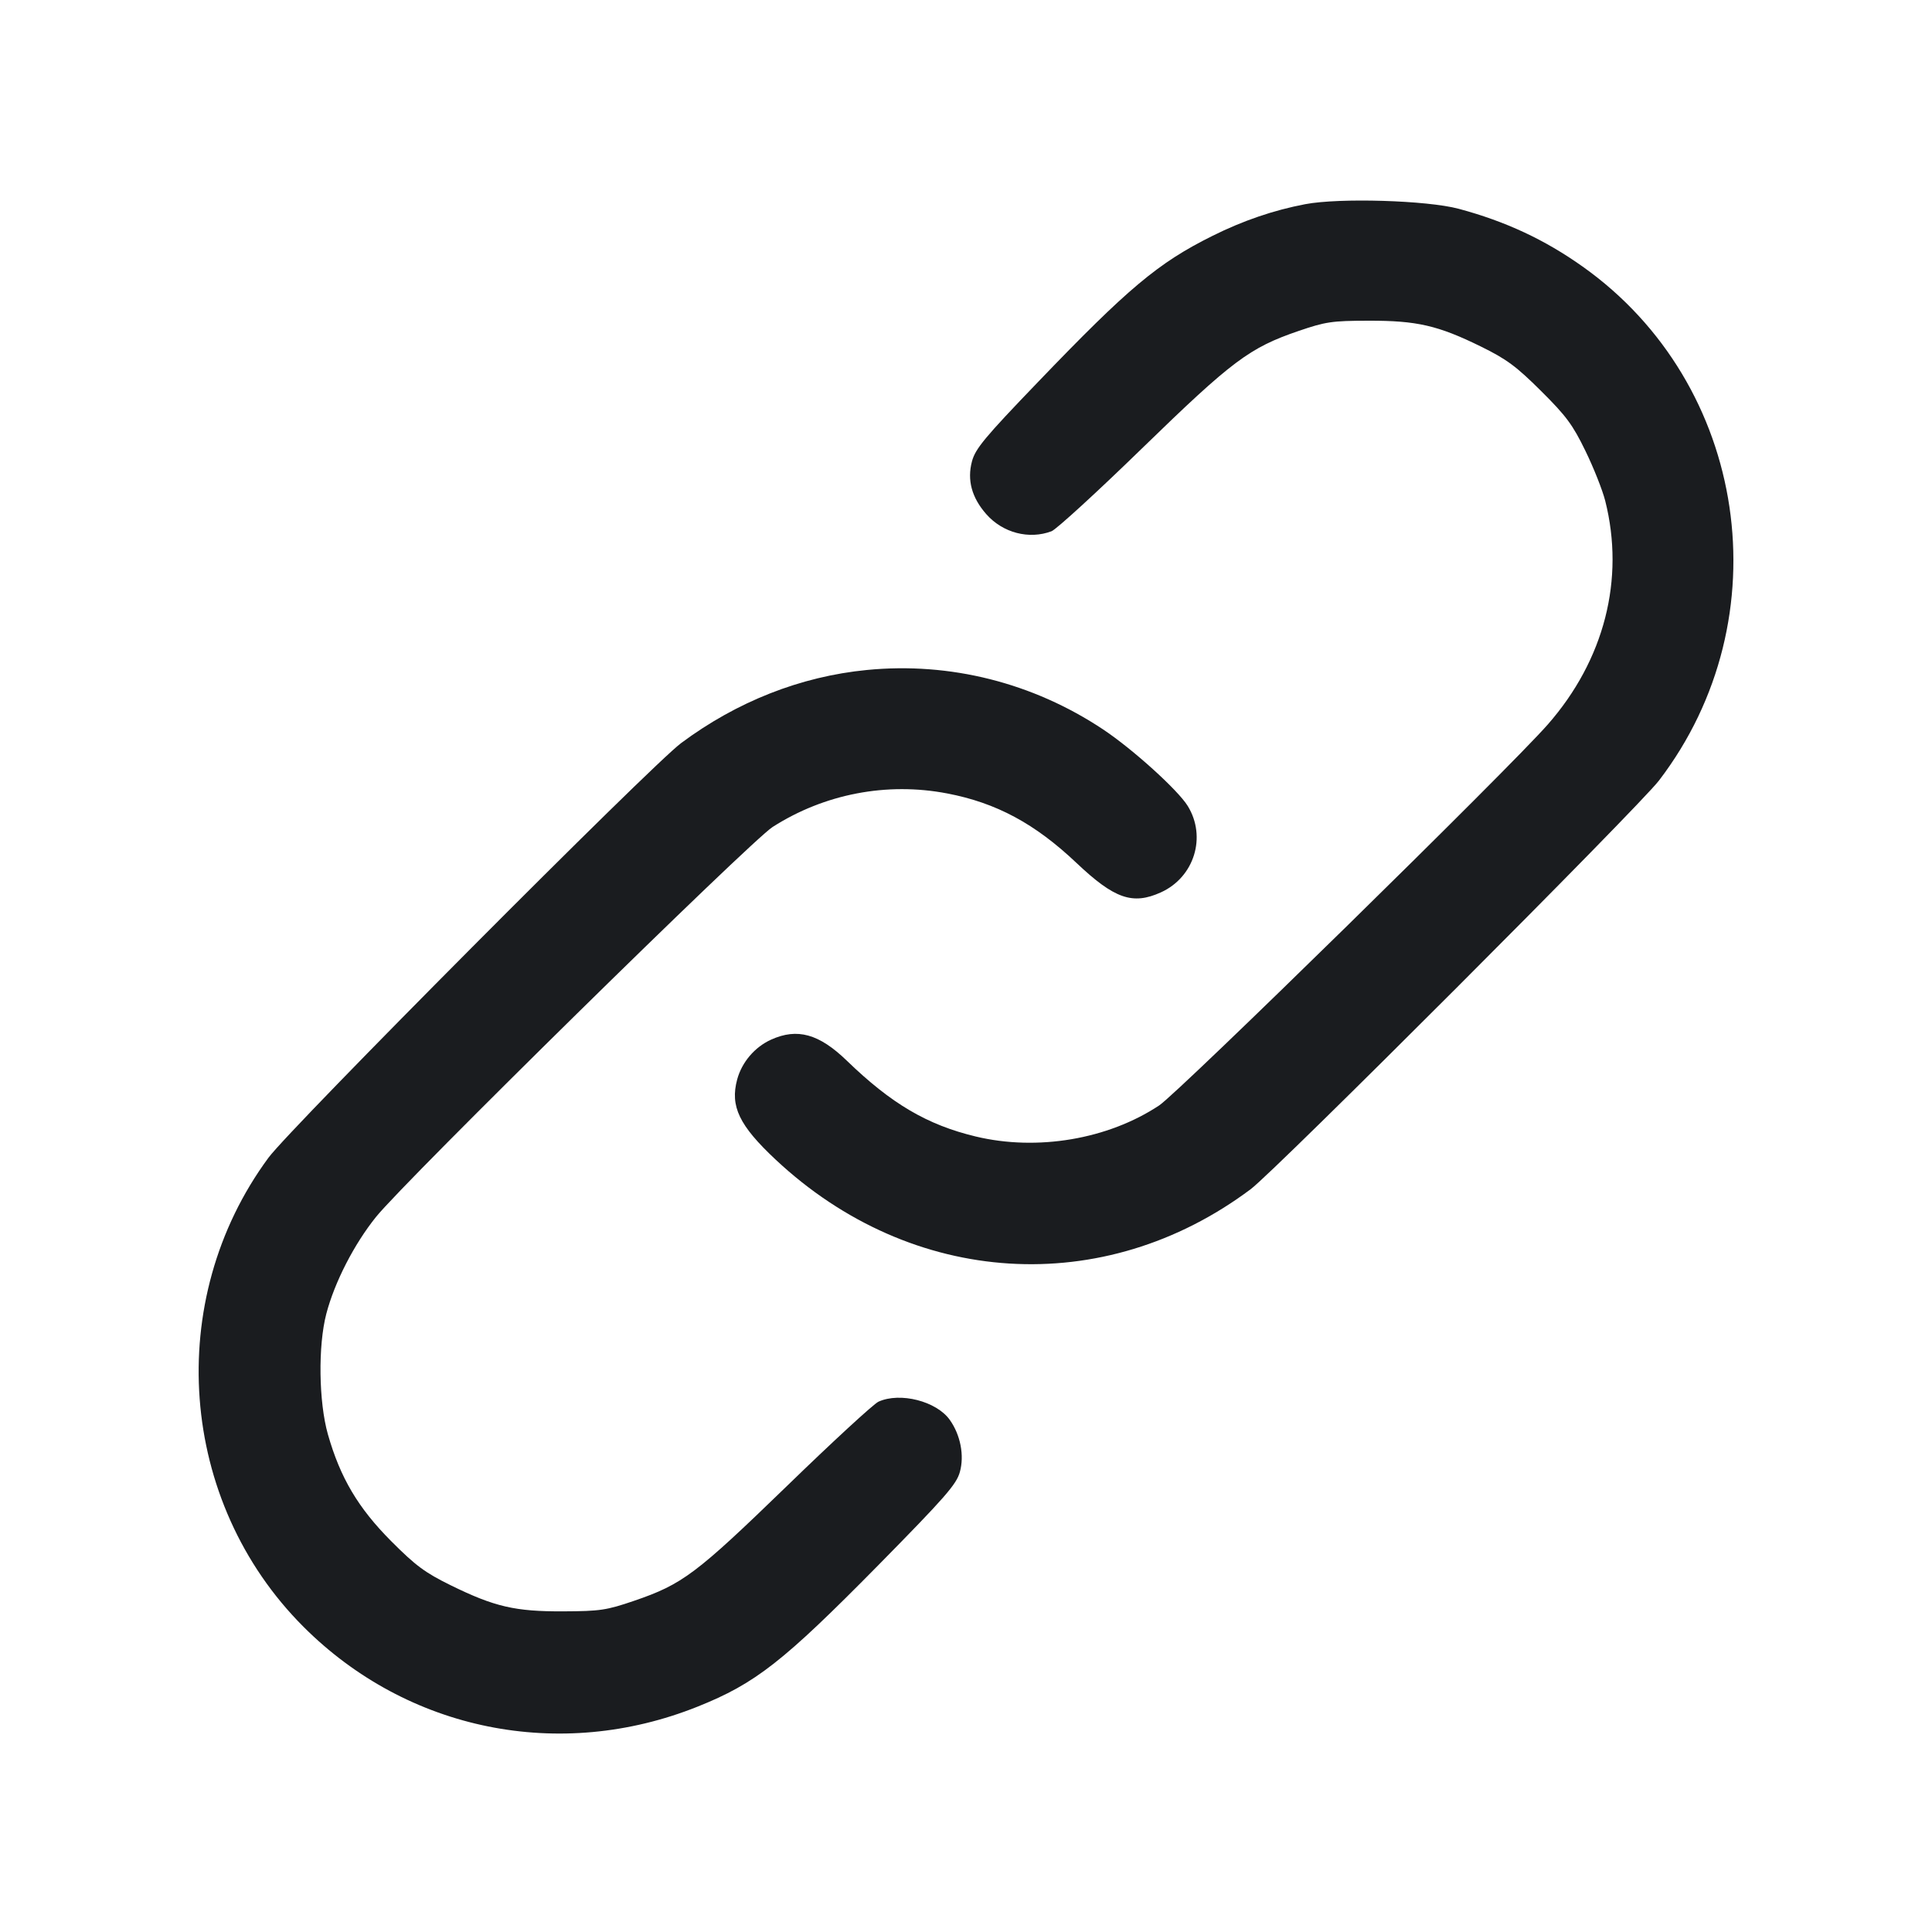 <svg width="32" height="32" viewBox="0 0 32 32" fill="none" xmlns="http://www.w3.org/2000/svg"><path d="M21.618 3.382 C 21.094 3.482,20.587 3.655,20.080 3.908 C 19.183 4.354,18.688 4.769,17.189 6.331 C 16.308 7.247,16.155 7.432,16.099 7.641 C 16.016 7.951,16.095 8.242,16.335 8.515 C 16.608 8.826,17.044 8.940,17.417 8.799 C 17.495 8.769,18.171 8.151,18.917 7.425 C 20.410 5.974,20.695 5.760,21.508 5.482 C 21.956 5.329,22.060 5.313,22.667 5.312 C 23.468 5.310,23.817 5.390,24.531 5.741 C 24.954 5.949,25.115 6.068,25.524 6.475 C 25.940 6.888,26.049 7.035,26.259 7.467 C 26.395 7.745,26.542 8.117,26.587 8.293 C 26.916 9.594,26.573 10.931,25.636 12.000 C 24.999 12.728,19.522 18.096,19.200 18.309 C 18.352 18.871,17.182 19.069,16.161 18.824 C 15.357 18.631,14.764 18.282,14.027 17.569 C 13.566 17.123,13.206 17.023,12.771 17.220 C 12.500 17.343,12.287 17.594,12.210 17.879 C 12.090 18.324,12.243 18.641,12.847 19.207 C 15.105 21.321,18.280 21.519,20.715 19.697 C 21.123 19.392,27.141 13.369,27.478 12.928 C 29.533 10.243,28.956 6.360,26.213 4.415 C 25.583 3.968,24.938 3.667,24.160 3.458 C 23.636 3.318,22.186 3.274,21.618 3.382 M14.358 11.097 C 13.261 11.204,12.205 11.620,11.280 12.309 C 10.781 12.681,4.815 18.676,4.447 19.175 C 2.706 21.536,2.955 24.873,5.027 26.945 C 6.751 28.669,9.275 29.180,11.555 28.267 C 12.512 27.884,12.970 27.525,14.543 25.929 C 15.654 24.800,15.841 24.587,15.898 24.382 C 15.975 24.108,15.909 23.767,15.731 23.517 C 15.511 23.208,14.909 23.054,14.551 23.216 C 14.472 23.251,13.788 23.881,13.031 24.616 C 11.529 26.071,11.305 26.240,10.504 26.514 C 10.045 26.671,9.940 26.686,9.333 26.689 C 8.534 26.693,8.192 26.614,7.467 26.258 C 7.038 26.047,6.886 25.934,6.478 25.525 C 5.932 24.976,5.636 24.477,5.431 23.757 C 5.279 23.220,5.266 22.290,5.405 21.760 C 5.542 21.237,5.865 20.607,6.229 20.155 C 6.715 19.551,12.431 13.932,12.796 13.698 C 13.654 13.149,14.689 12.950,15.689 13.142 C 16.501 13.297,17.143 13.642,17.831 14.294 C 18.458 14.887,18.760 14.993,19.229 14.780 C 19.781 14.529,19.988 13.862,19.673 13.350 C 19.511 13.086,18.761 12.408,18.273 12.083 C 17.109 11.308,15.735 10.962,14.358 11.097 " fill="#1A1C1F" stroke="none" fill-rule="evenodd"></path></svg>